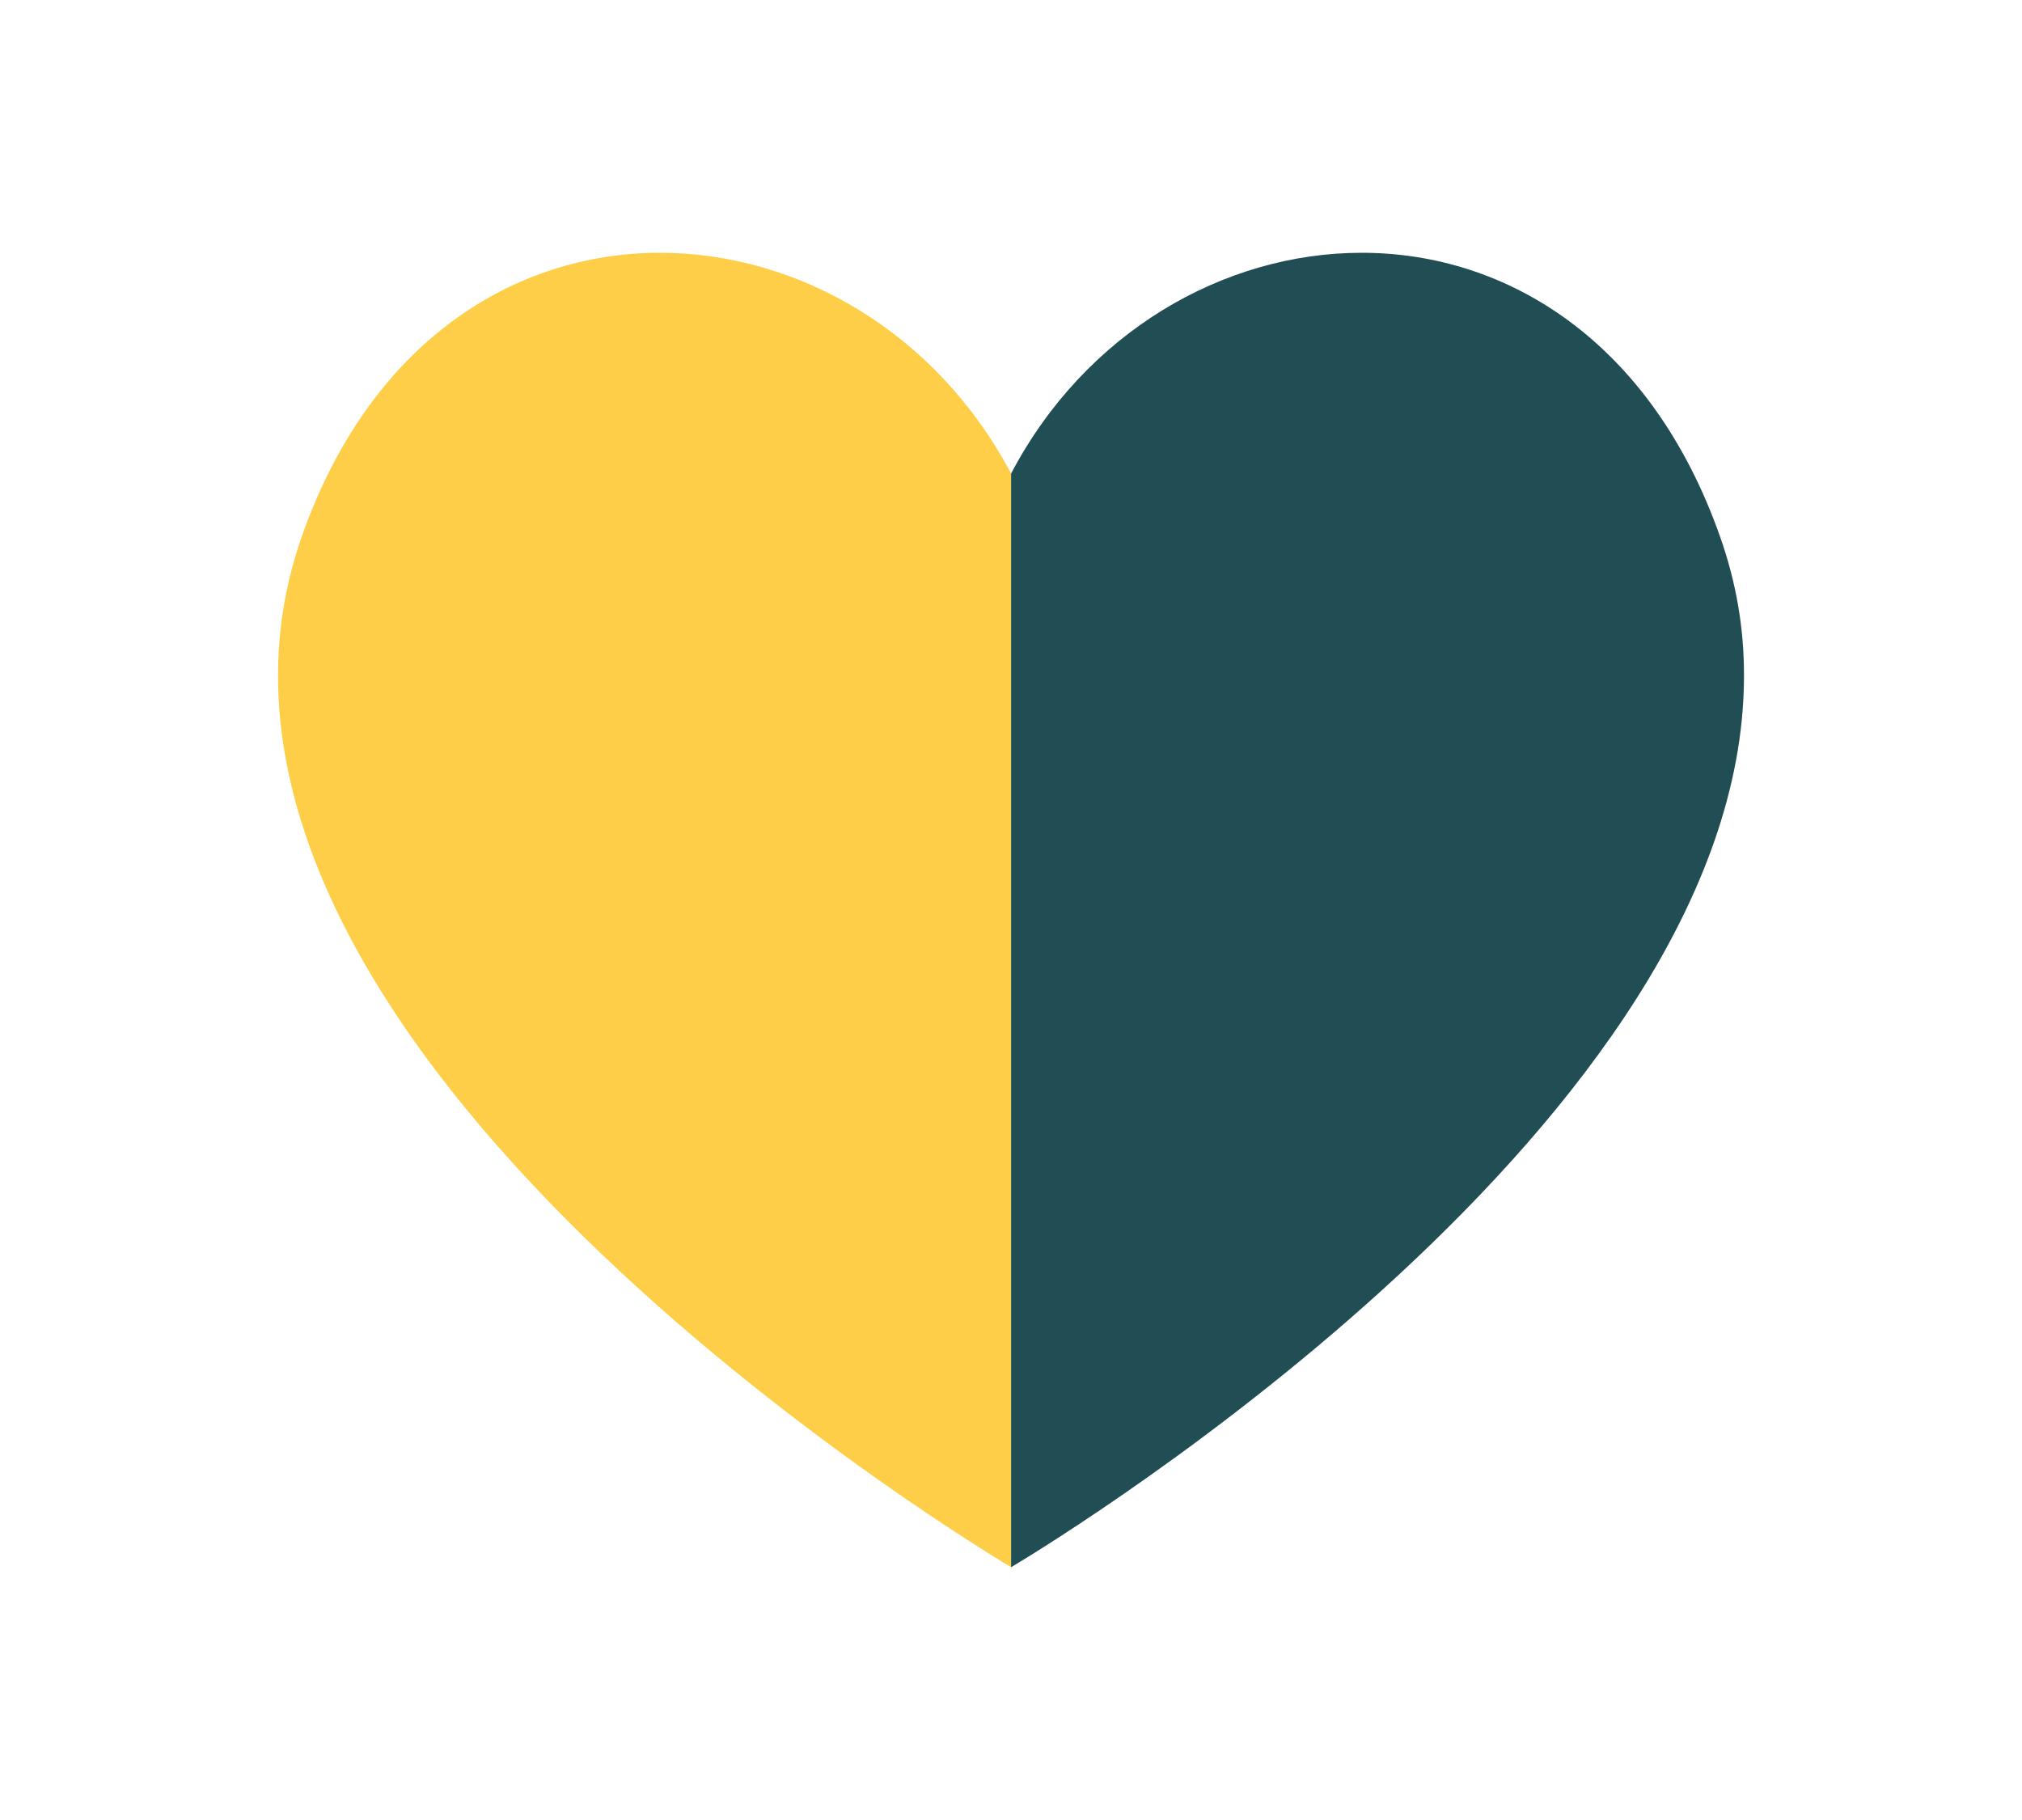 <svg width="40" height="36" viewBox="0 0 40 36" fill="none" xmlns="http://www.w3.org/2000/svg"><g opacity="0.9"><path d="M13.057 5C10.191 5 7.326 6.742 5.969 10.615C2.573 20.289 18.693 30.214 20.002 31V9.367C18.524 6.572 15.787 5 13.057 5Z" fill="#FEC934"/><path d="M26.938 5C24.209 5 21.471 6.572 20.002 9.367V31C21.182 30.295 34.468 22.12 34.5 13.402V13.337C34.5 12.43 34.348 11.522 34.027 10.615C32.662 6.742 29.804 5 26.938 5Z" fill="#093A41"/></g></svg>